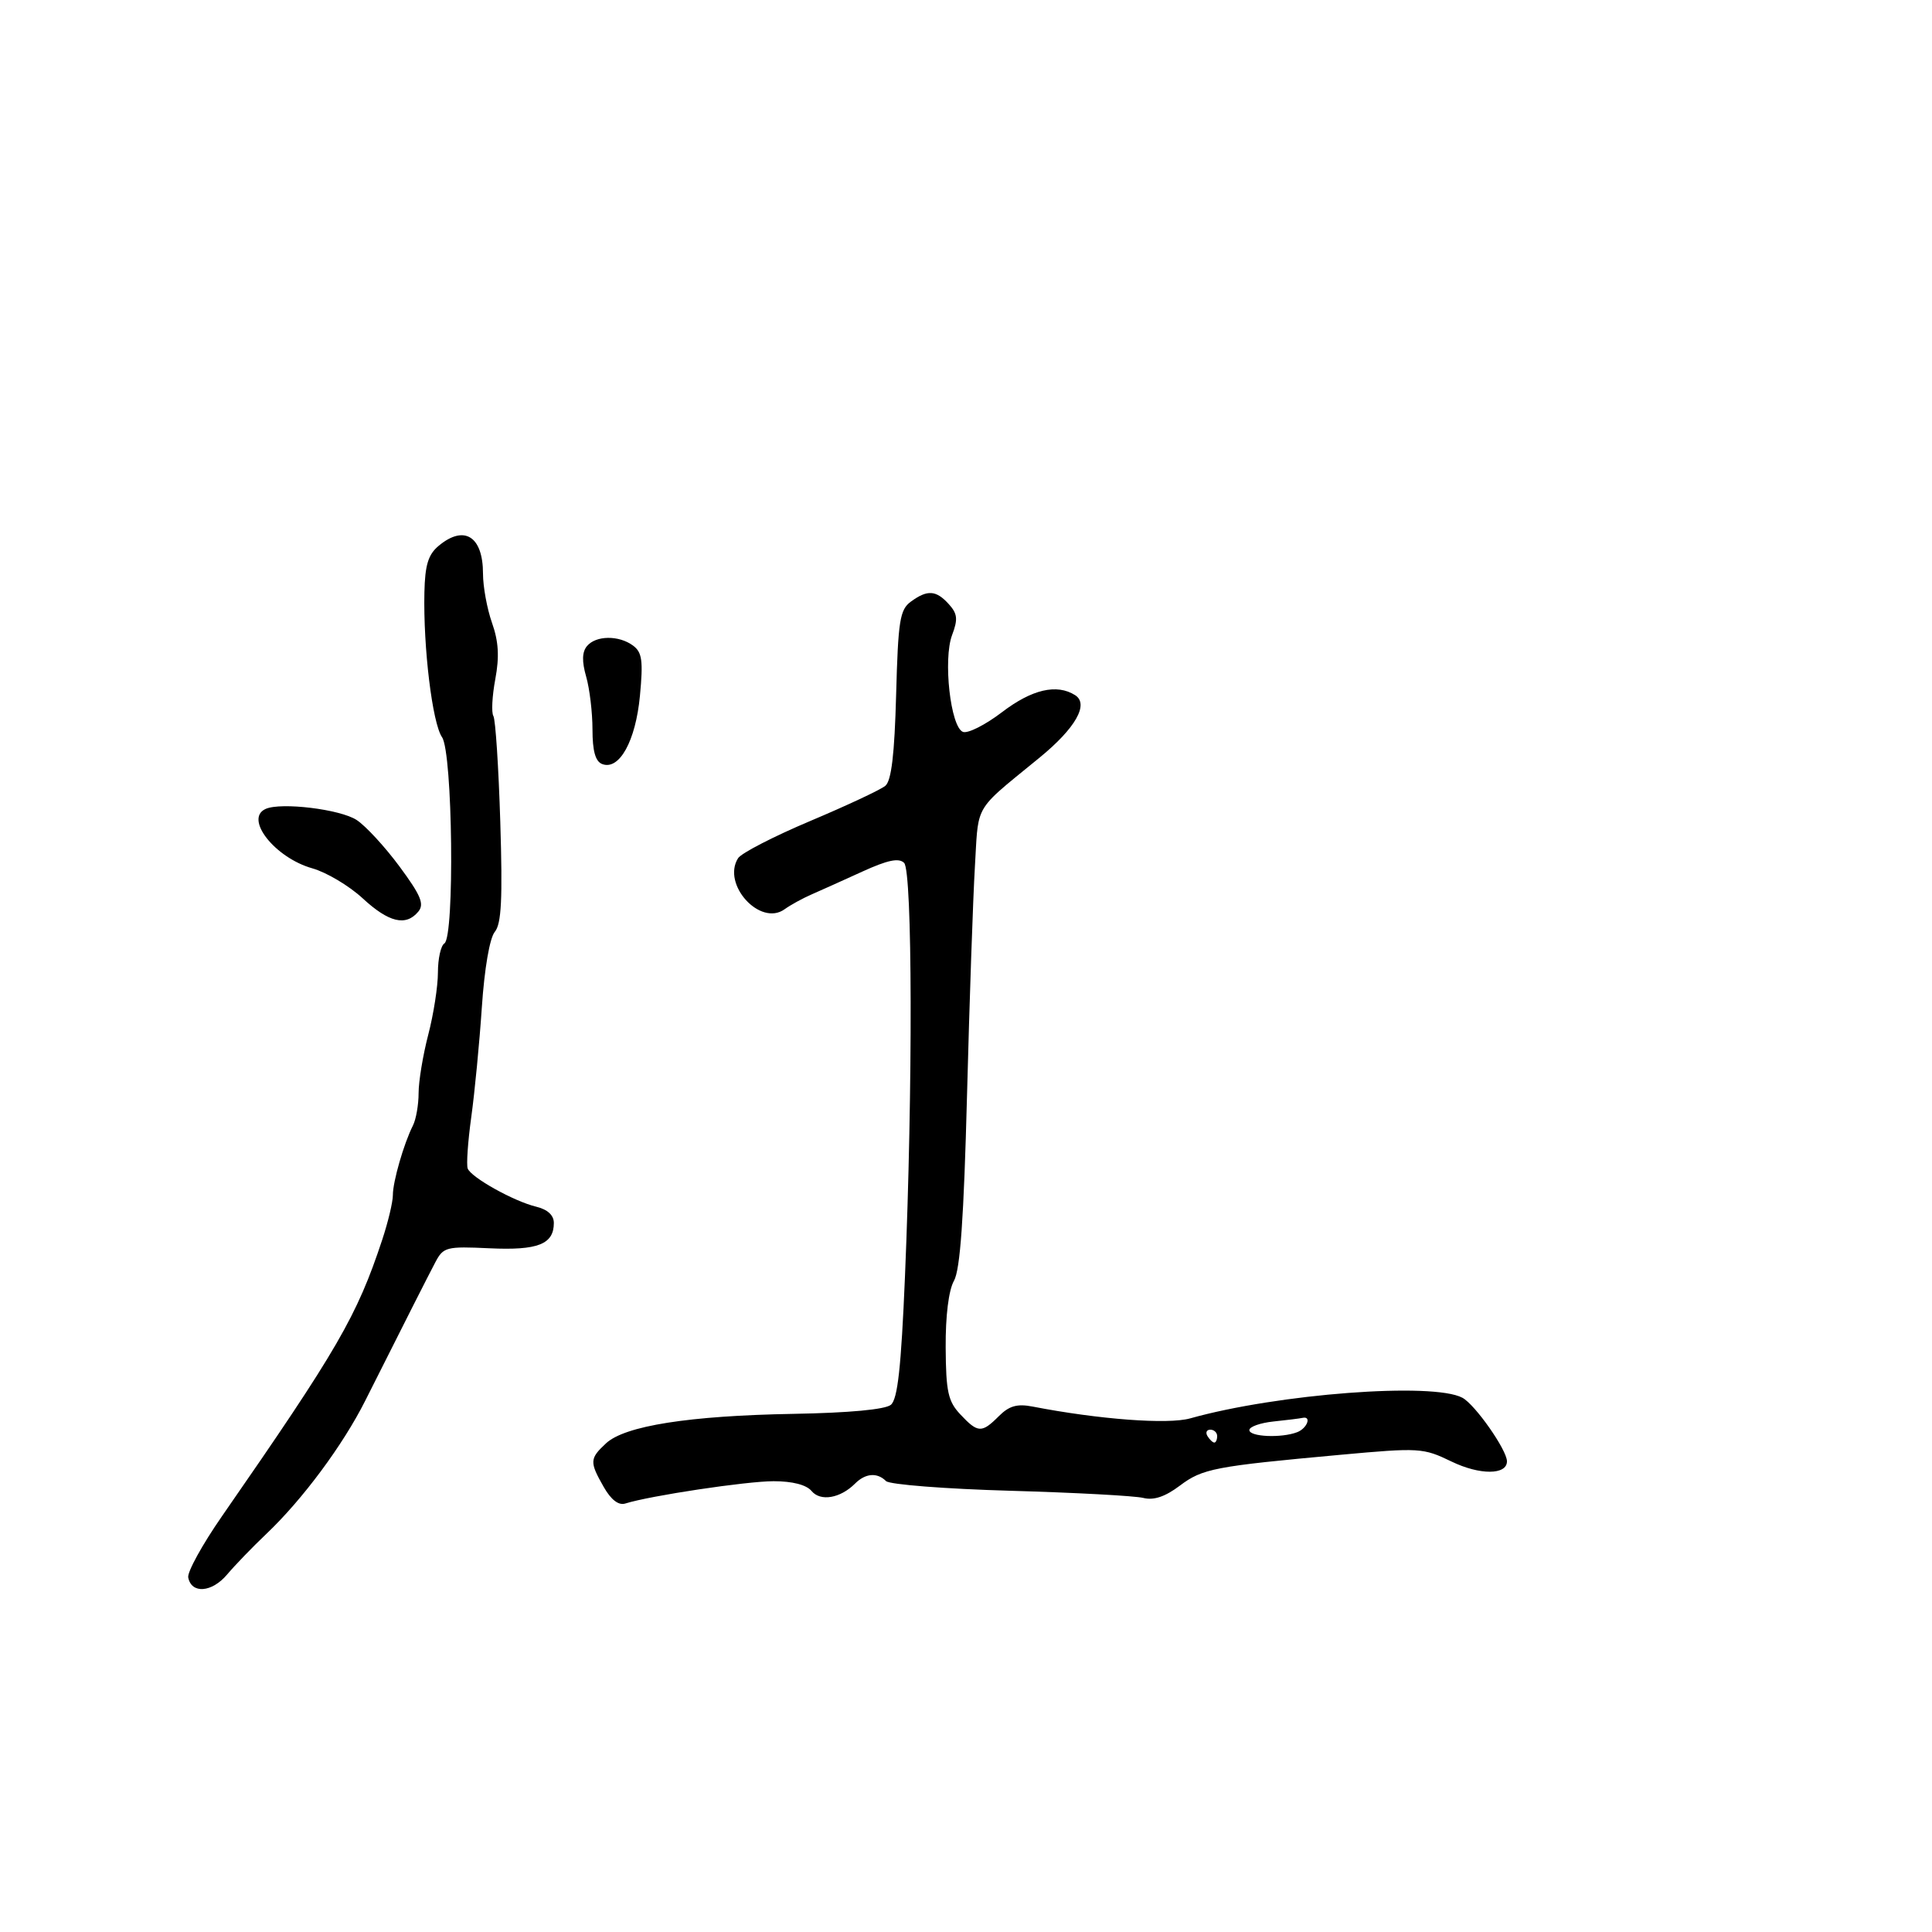 <svg xmlns="http://www.w3.org/2000/svg" width="300" height="300" viewBox="0 0 300 300" version="1.1">
  <defs/>
  <path d="M141.441,93.419 C144.012,91.54 145.355,91.63 147.329,93.811 C148.678,95.301 148.769,96.152 147.843,98.604 C146.419,102.377 147.598,112.908 149.526,113.648 C150.278,113.937 153.007,112.559 155.59,110.587 C160.238,107.038 164.093,106.14 166.943,107.944 C169.136,109.331 167.009,113.072 161.429,117.641 C155.688,122.342 153.407,123.975 152.413,126.185 C151.617,127.958 151.648,130.103 151.386,134.5 C151.091,139.45 150.54,155.425 150.161,170 C149.661,189.209 149.103,197.154 148.132,198.879 C147.306,200.344 146.812,204.329 146.844,209.259 C146.889,216.113 147.216,217.601 149.123,219.631 C151.848,222.532 152.441,222.559 155.099,219.901 C156.703,218.297 157.941,217.946 160.349,218.412 C170.67,220.411 181.362,221.213 184.807,220.246 C198.425,216.425 222.516,214.6 227.08,217.043 C229.051,218.098 234,225.157 234,226.913 C234,229.053 229.776,229.07 225.389,226.946 C220.985,224.814 220.41,224.779 208.166,225.898 C188.543,227.692 186.73,228.04 183.193,230.701 C180.918,232.412 179.152,233.004 177.534,232.598 C176.239,232.273 166.942,231.772 156.872,231.485 C146.802,231.198 138.121,230.521 137.581,229.981 C136.211,228.611 134.385,228.758 132.775,230.368 C130.481,232.662 127.401,233.188 126.019,231.523 C125.22,230.56 123.053,230.001 120.128,230.001 C115.902,230.003 100.96,232.249 97.104,233.463 C96.056,233.793 94.894,232.906 93.75,230.903 C91.526,227.007 91.552,226.495 94.096,224.125 C97.022,221.399 106.999,219.829 123.216,219.543 C131.826,219.391 137.454,218.868 138.334,218.138 C139.388,217.263 139.93,212.331 140.523,198.238 C141.754,168.945 141.685,135.284 140.391,133.991 C139.581,133.18 137.836,133.544 133.891,135.345 C130.926,136.699 127.375,138.297 126,138.896 C124.625,139.495 122.747,140.527 121.828,141.189 C118.043,143.912 112.044,137.324 114.608,133.26 C115.104,132.473 120.152,129.872 125.825,127.479 C131.499,125.086 136.739,122.631 137.471,122.024 C138.417,121.239 138.902,117.156 139.151,107.879 C139.459,96.358 139.726,94.672 141.441,93.419 Z M68.122,84.75 C72.089,81.444 75,83.274 75,89.074 C75,91.095 75.63,94.534 76.4,96.717 C77.422,99.613 77.56,101.975 76.91,105.454 C76.42,108.076 76.286,110.654 76.612,111.181 C76.938,111.709 77.421,119.106 77.684,127.62 C78.055,139.603 77.863,143.459 76.832,144.697 C76.04,145.648 75.224,150.396 74.821,156.398 C74.448,161.954 73.709,169.628 73.179,173.451 C72.65,177.273 72.401,180.873 72.626,181.451 C73.168,182.844 79.795,186.538 83.25,187.373 C85.025,187.802 86,188.697 86,189.897 C86,193.208 83.518,194.185 76.007,193.833 C69.305,193.518 68.845,193.637 67.601,196 C66.342,198.394 63.244,204.511 56.715,217.5 C53.248,224.395 46.965,232.859 41.368,238.172 C39.241,240.191 36.491,243.037 35.259,244.497 C32.894,247.296 29.726,247.532 29.228,244.946 C29.066,244.105 31.417,239.835 34.453,235.458 C52.476,209.472 55.415,204.402 59.355,192.5 C60.265,189.75 61.008,186.632 61.005,185.571 C61,183.485 62.707,177.565 64.123,174.764 C64.605,173.809 65,171.541 65,169.724 C65,167.907 65.675,163.829 66.5,160.661 C67.325,157.494 68,153.151 68,151.01 C68,148.87 68.45,146.84 69,146.5 C70.616,145.501 70.293,116.87 68.639,114.473 C67.139,112.3 65.713,100.59 65.901,92 C65.995,87.729 66.491,86.109 68.122,84.75 Z M41.25,125.608 C43.641,124.541 52.832,125.66 55.38,127.329 C56.79,128.253 59.79,131.508 62.046,134.563 C65.361,139.049 65.919,140.393 64.952,141.558 C63.025,143.879 60.374,143.243 56.306,139.483 C54.213,137.549 50.7,135.458 48.5,134.836 C42.671,133.188 37.893,127.107 41.25,125.608 Z M91.143,100.328 C92.532,98.655 96.1,98.616 98.303,100.25 C99.707,101.291 99.885,102.593 99.369,108.046 C98.703,115.079 96.165,119.661 93.502,118.639 C92.455,118.237 92,116.612 92,113.275 C92,110.641 91.559,106.95 91.02,105.071 C90.342,102.705 90.379,101.248 91.143,100.328 Z M197.75,220.728 C195.688,220.944 194,221.544 194,222.06 C194,223.11 198.97,223.332 201.418,222.393 C202.977,221.795 203.708,219.841 202.25,220.168 C201.838,220.261 199.813,220.513 197.75,220.728 Z M187.5,223 C187.84,223.55 188.316,224 188.559,224 C188.802,224 189,223.55 189,223 C189,222.45 188.523,222 187.941,222 C187.359,222 187.16,222.45 187.5,223 Z"/>
</svg>

